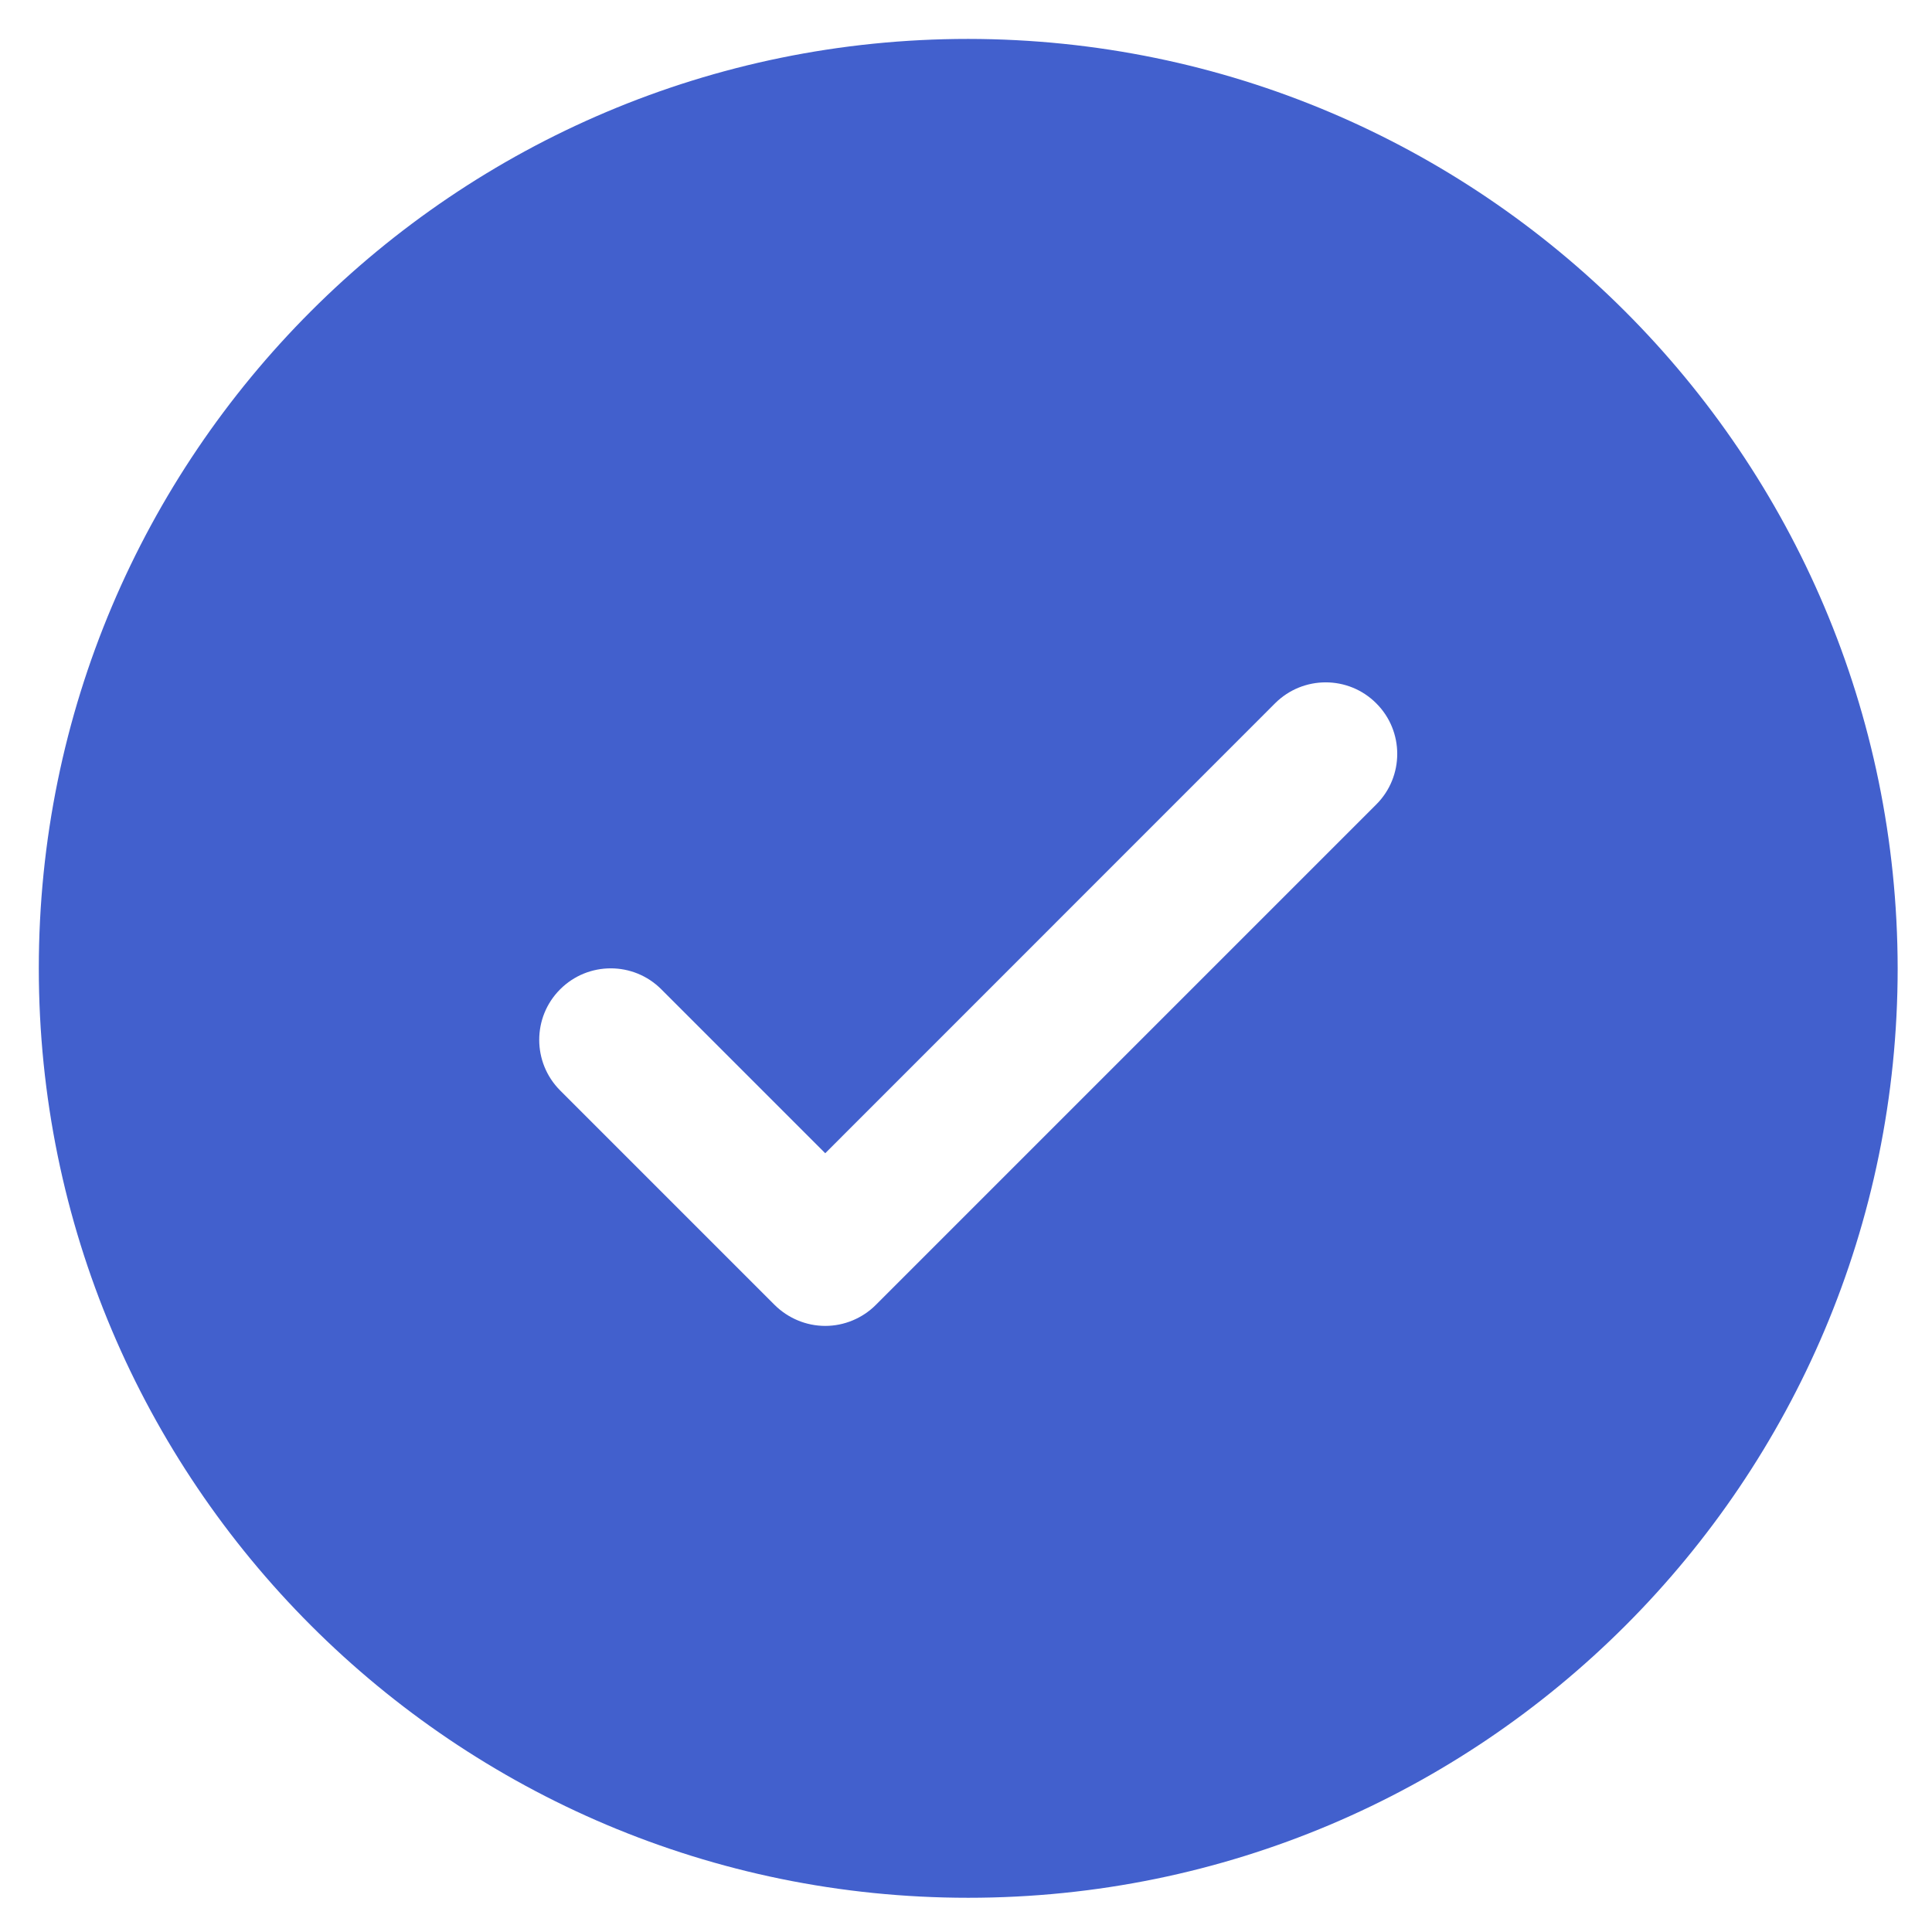 <svg width="35" height="35" viewBox="0 0 35 35" fill="none" xmlns="http://www.w3.org/2000/svg">
<path d="M17.541 0.705C8.241 0.705 0.703 8.243 0.703 17.542C0.703 26.842 8.241 34.38 17.541 34.38C26.84 34.38 34.378 26.842 34.378 17.542C34.367 8.247 26.836 0.715 17.541 0.705ZM24.932 14.574L15.866 23.64C15.624 23.882 15.293 24.02 14.95 24.02C14.607 24.02 14.277 23.882 14.033 23.64L10.148 19.755C9.642 19.248 9.642 18.427 10.148 17.922C10.654 17.416 11.475 17.416 11.98 17.922L14.95 20.892L23.099 12.741C23.606 12.235 24.427 12.235 24.932 12.741C25.439 13.246 25.439 14.068 24.932 14.574Z" fill="#4260CD"/>
</svg>
